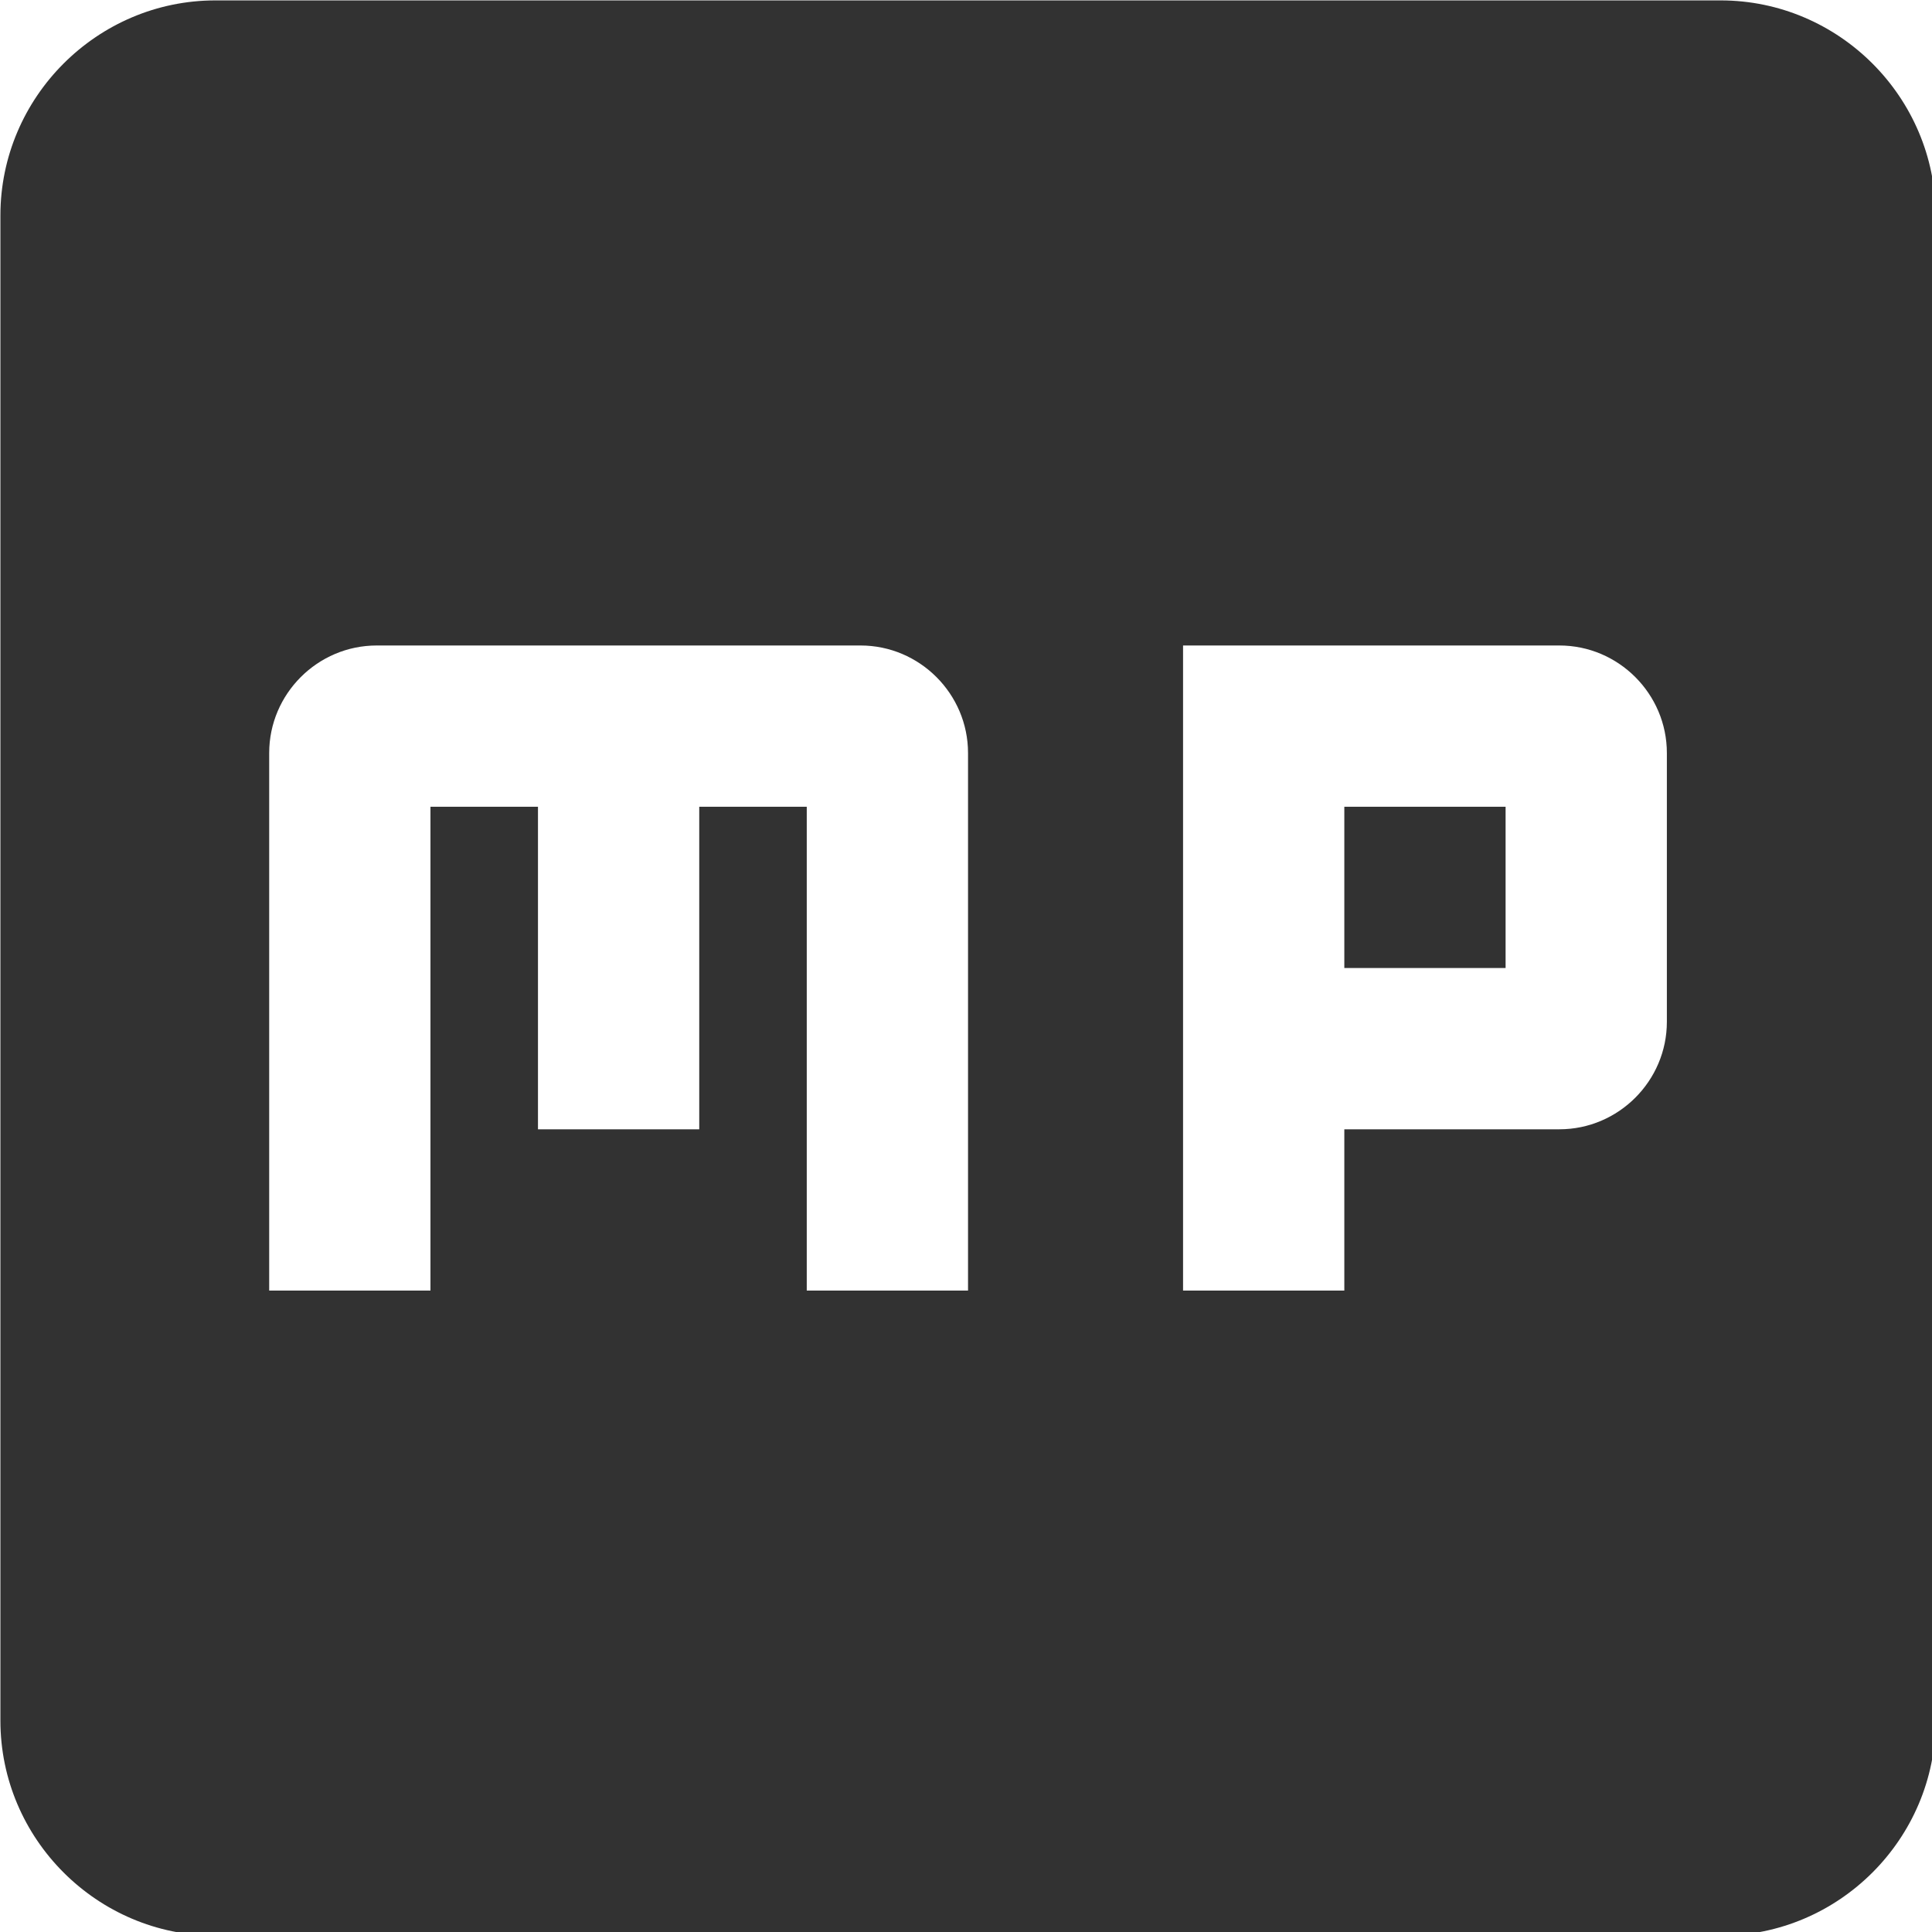 <?xml version="1.0" encoding="UTF-8" standalone="no"?>
<!-- Created with Inkscape (http://www.inkscape.org/) -->

<svg
   id="svg1100"
   version="1.1"
   viewBox="0 0 4.762 4.762"
   height="4.762mm"
   width="4.762mm"
   xmlns="http://www.w3.org/2000/svg"
   xmlns:svg="http://www.w3.org/2000/svg">
  <defs
     id="defs1097" />
  <g
     id="New_Layer_1652808974.7859657"
     style="display:inline"
     transform="translate(-171.723,-762.306)">
    <path
       id="Vector-879"
       d="M 19,3 H 5 C 3.9,3 3,3.9 3,5 v 14 c 0,1.1 0.9,2 2,2 h 14 c 1.1,0 2,-0.9 2,-2 V 5 C 21,3.9 20.1,3 19,3 Z M 6.5,9 H 11 c 0.55,0 1,0.45 1,1 v 5 h -1.5 v -4.5 h -1 v 3 H 8 v -3 H 7 V 15 H 5.5 v -5 c 0,-0.55 0.45,-1 1,-1 z m 9,6 H 14 V 9 h 3.5 c 0.55,0 1,0.45 1,1 v 2.5 c 0,0.55 -0.45,1 -1,1 h -2 z m 0,-3 H 17 v -1.5 h -1.5 z"
       fill="#323232"
       transform="matrix(0.265,0,0,0.265,170.929,761.512)" />
  </g>
</svg>
